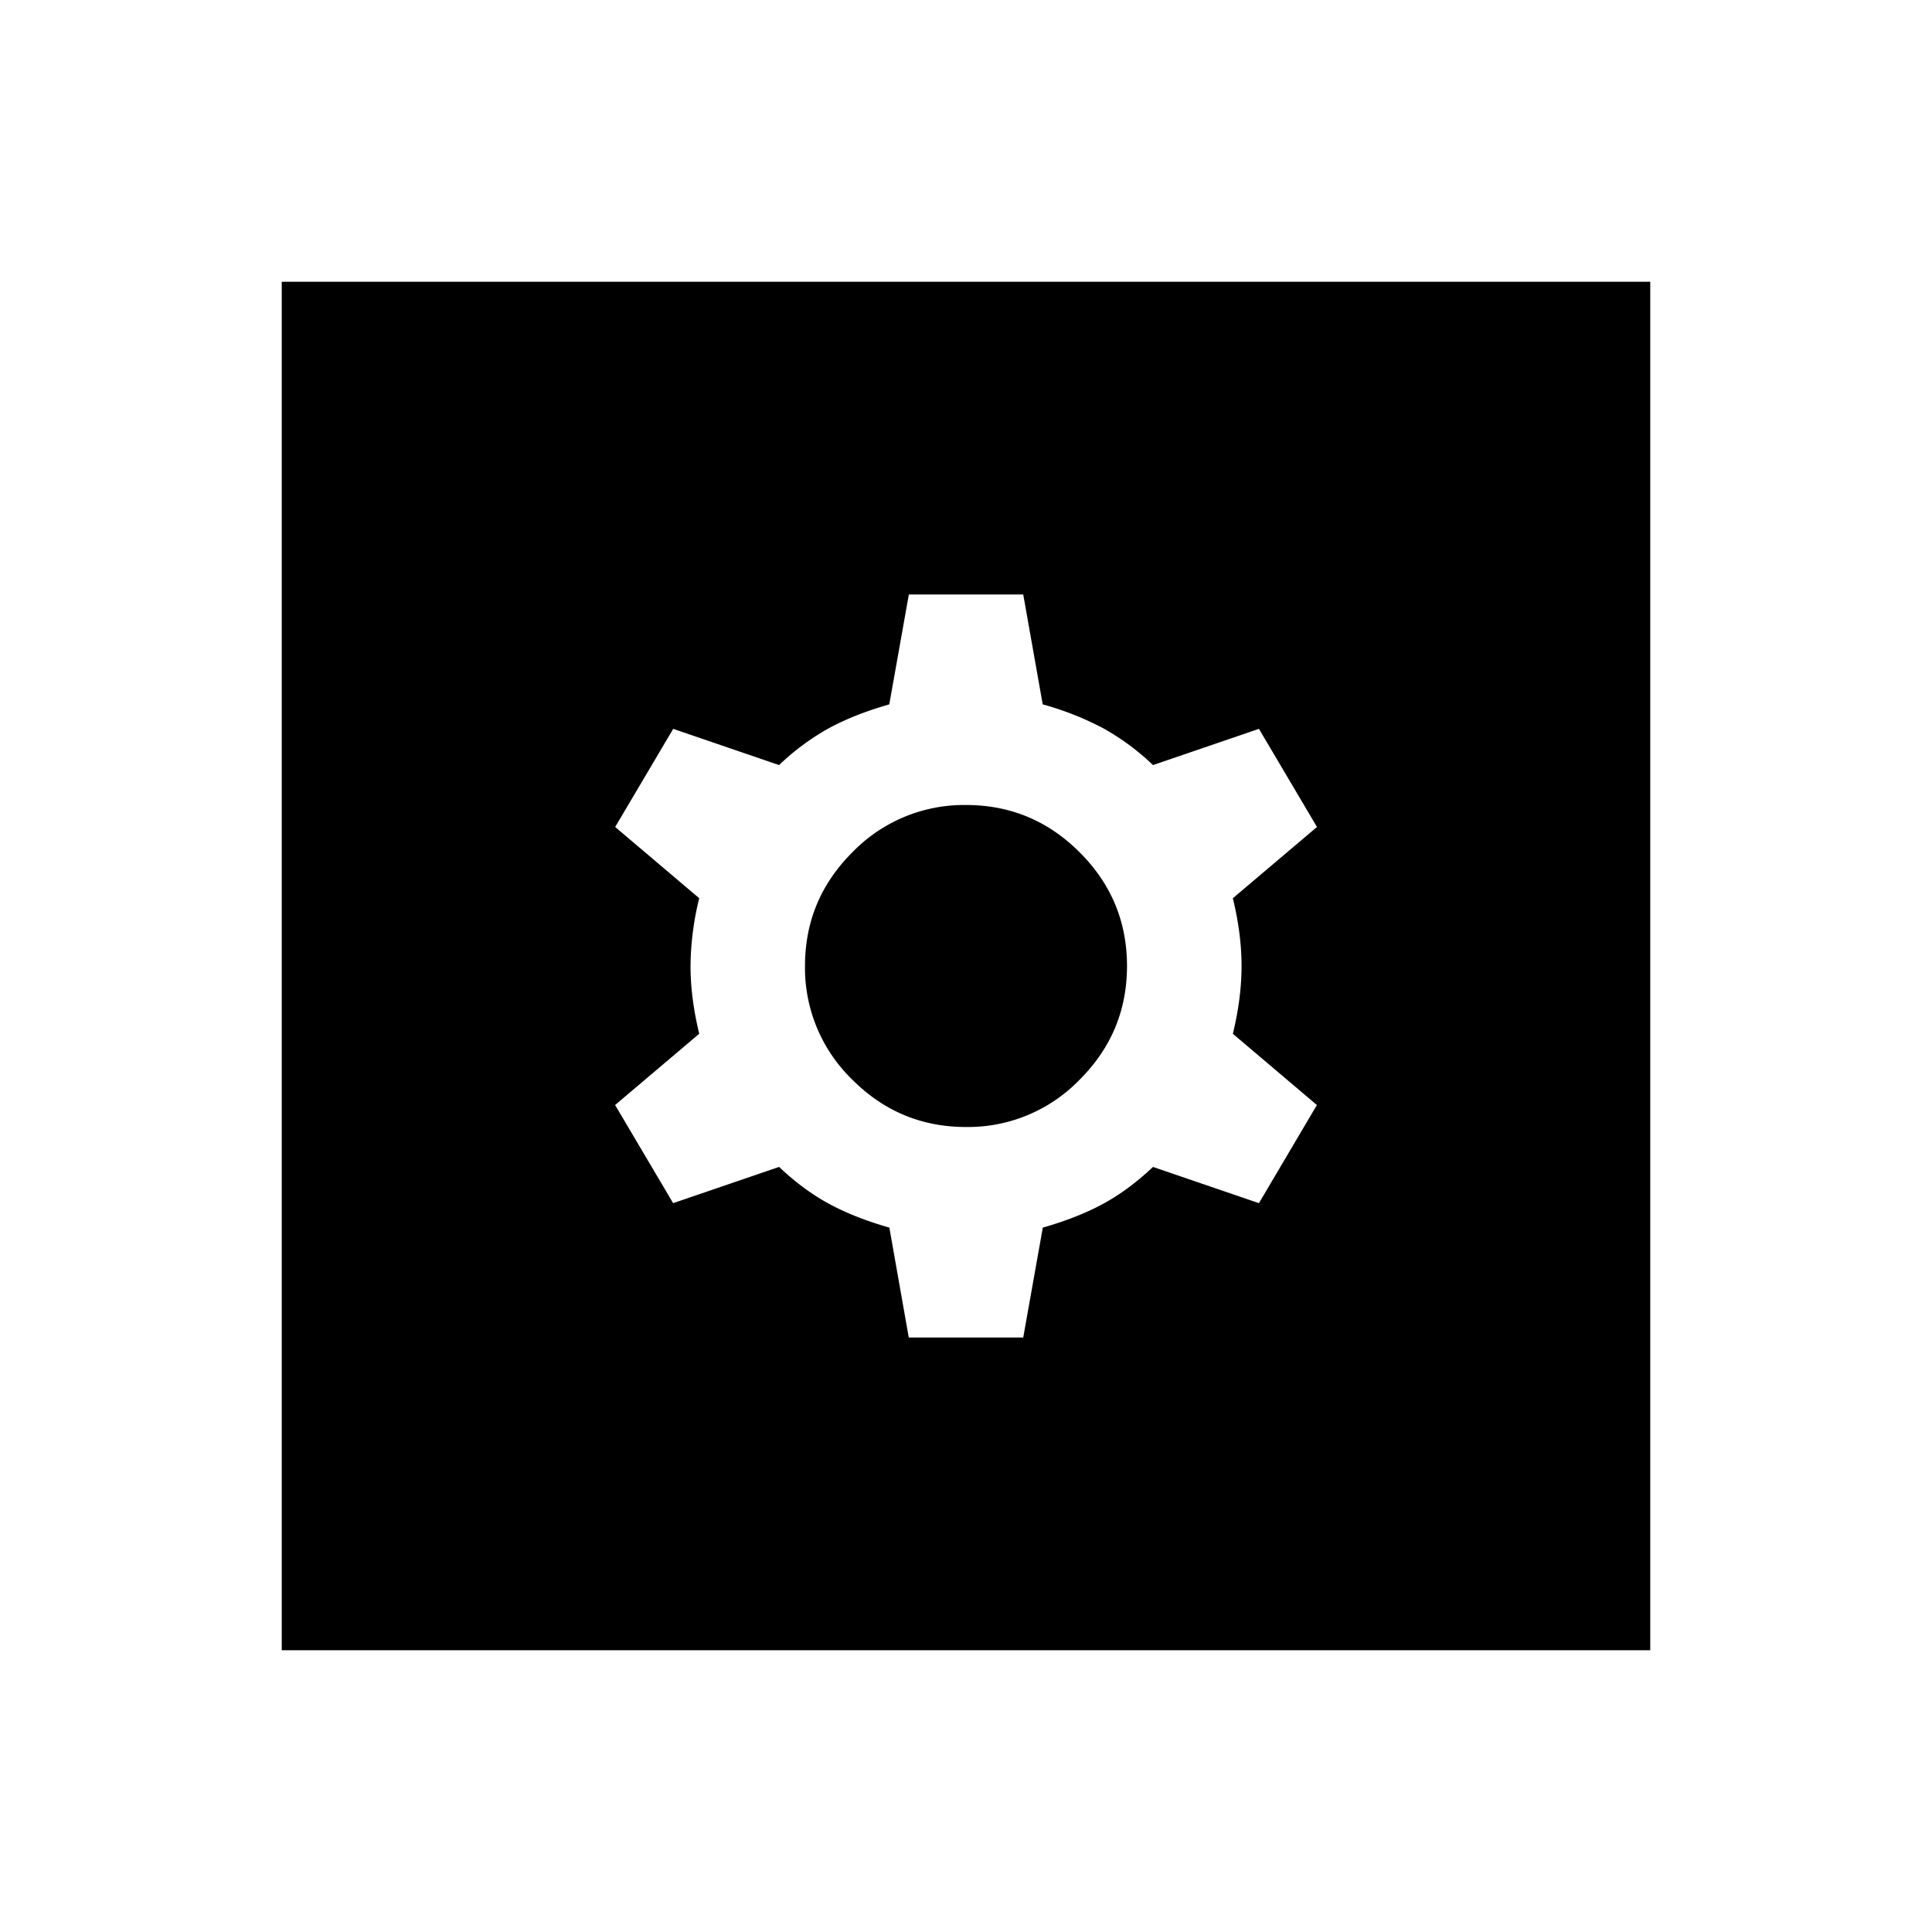 <svg xmlns="http://www.w3.org/2000/svg" width="24" height="24" viewBox="0 0 24 24" fill='currentColor'><path d="M11.289 16.615h1.422l.243-1.365q.435-.125.75-.296t.619-.458l1.316.45.72-1.219-1.044-.885q.108-.446.108-.842t-.108-.842l1.045-.885-.721-1.219-1.316.45a3 3 0 0 0-.62-.458 3.7 3.7 0 0 0-.75-.296l-.242-1.365H11.29l-.243 1.365q-.435.125-.75.296a3 3 0 0 0-.619.458l-1.315-.45-.721 1.219 1.044.885a3.6 3.6 0 0 0-.108.842q0 .396.108.842l-1.045.885.721 1.219 1.316-.45q.304.287.62.458.315.171.75.296zM12 14q-.825 0-1.412-.588A1.93 1.93 0 0 1 10 12q0-.825.588-1.412A1.93 1.93 0 0 1 12 10q.825 0 1.412.588Q14 11.175 14 12t-.588 1.412A1.93 1.93 0 0 1 12 14m-8.5 6.5v-17h17v17z"/></svg>